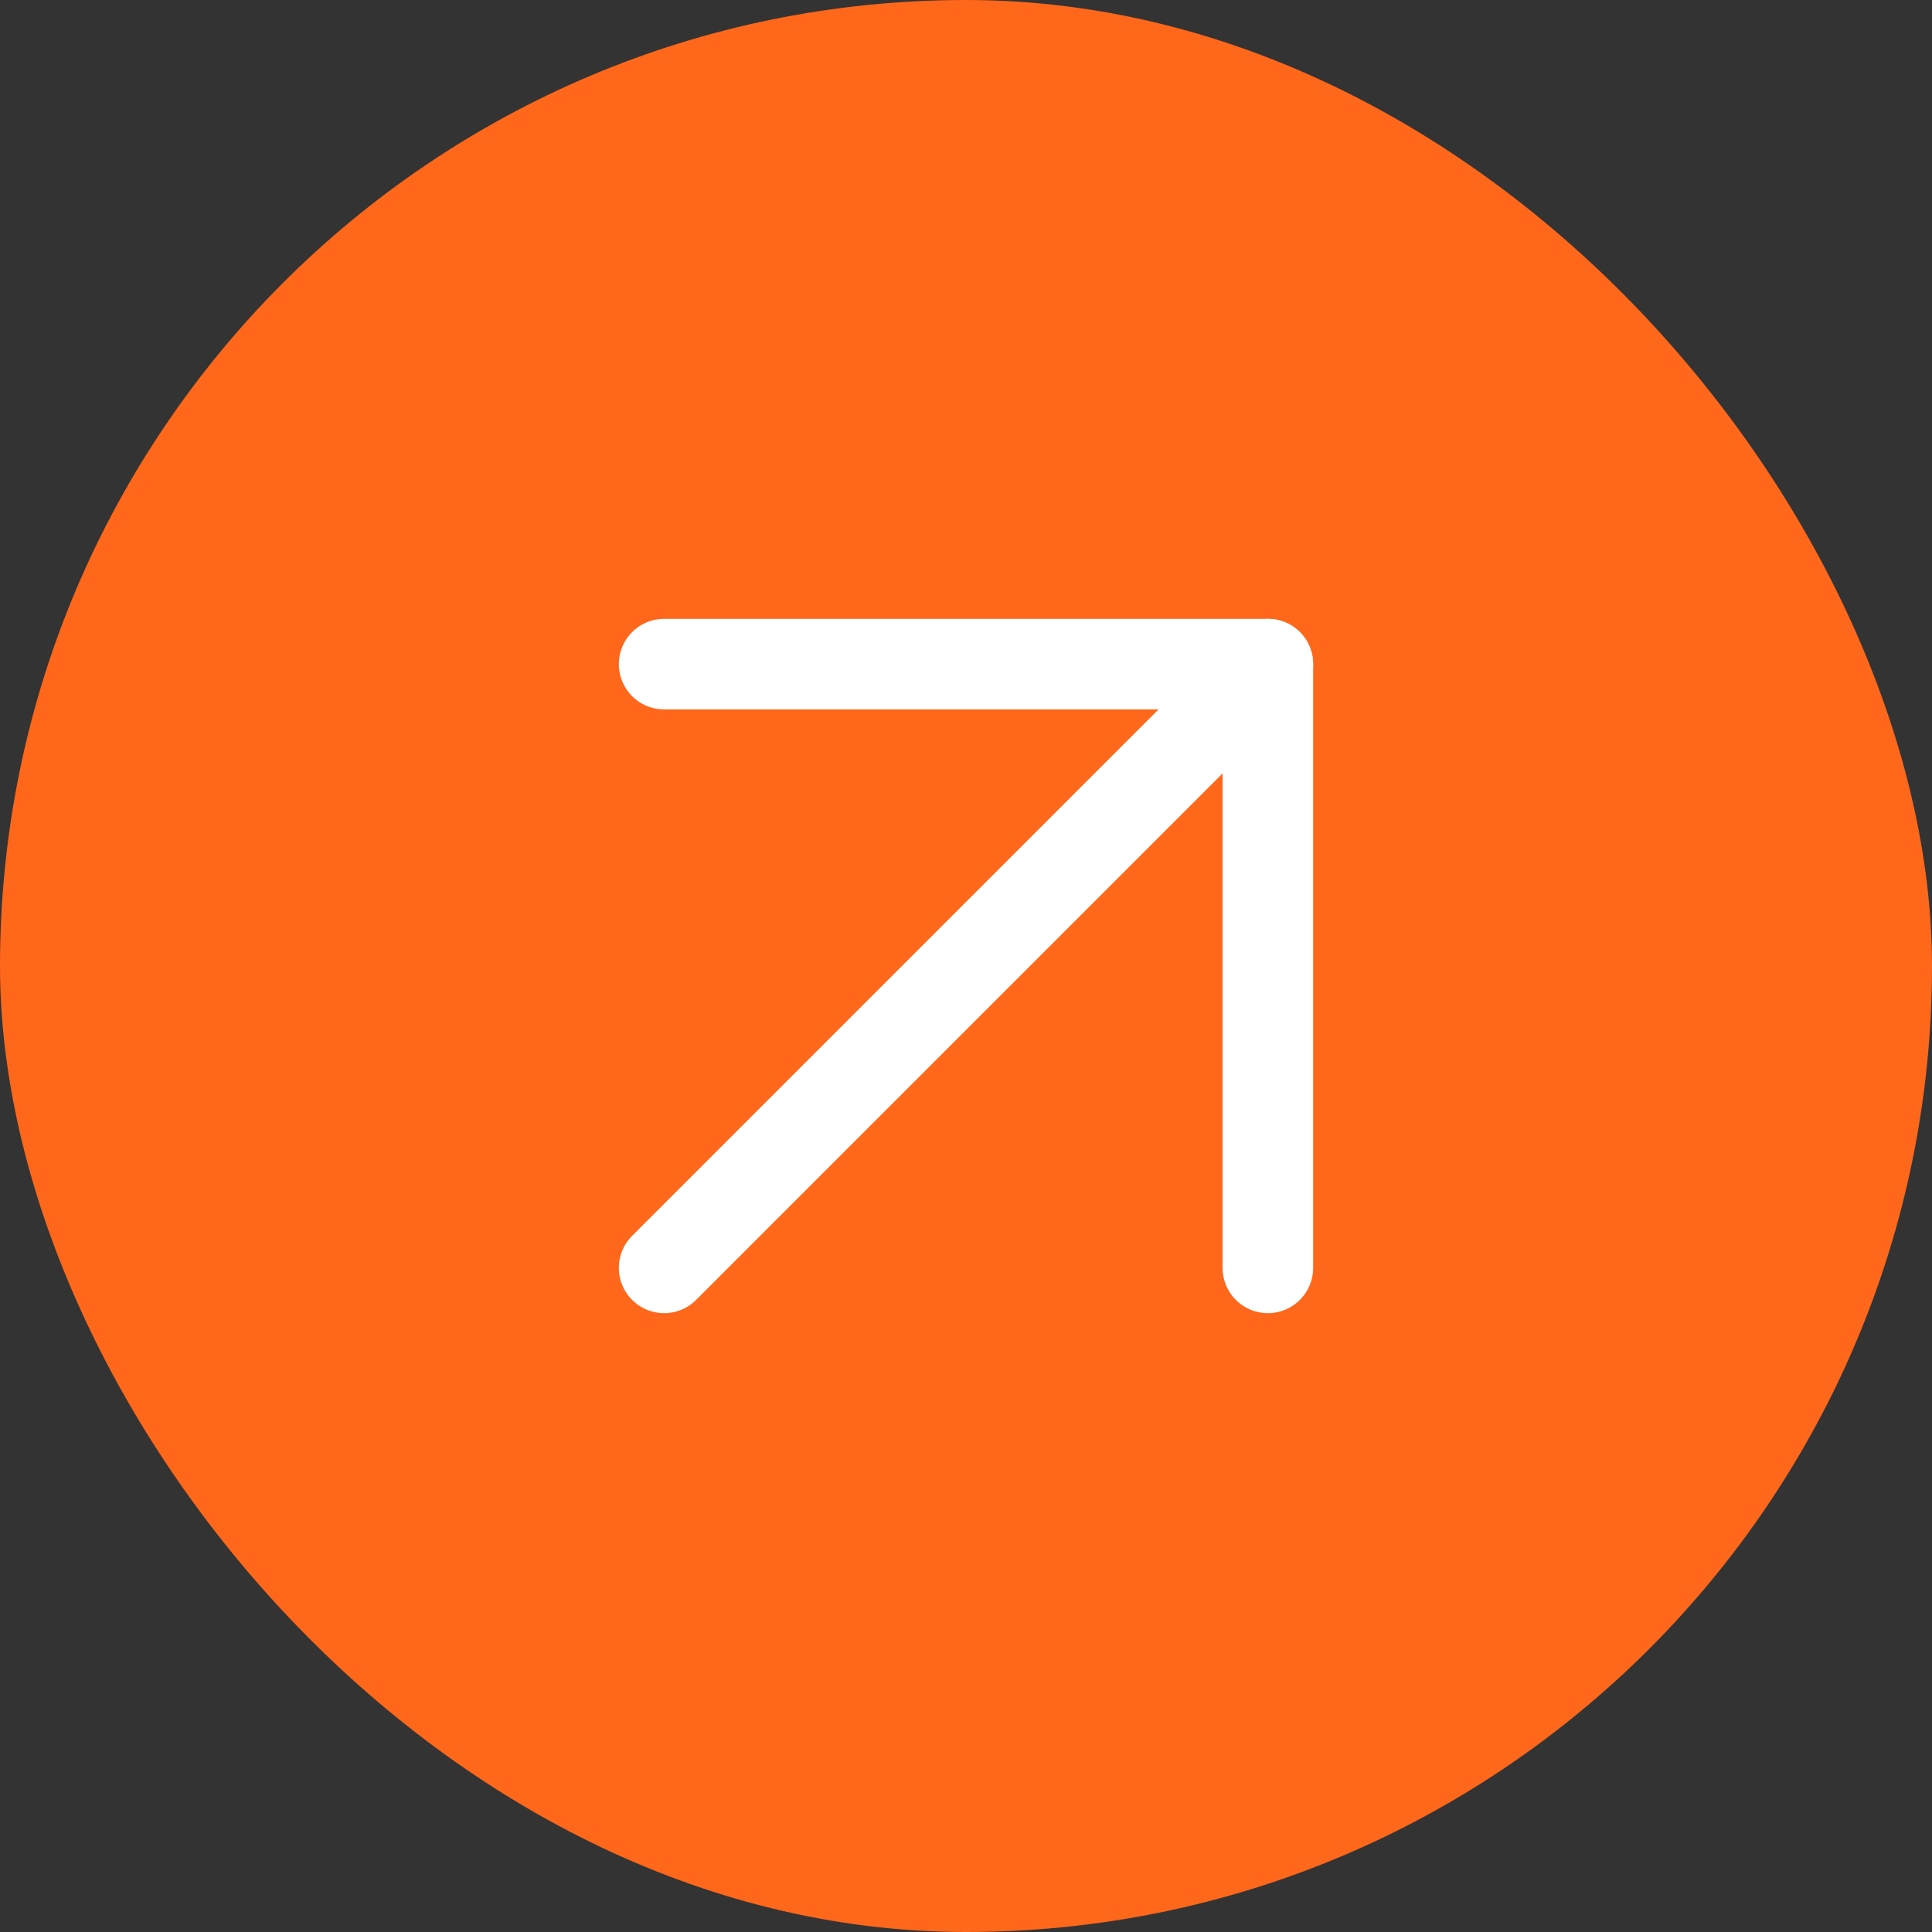 <svg width="32" height="32" viewBox="0 0 32 32" fill="none" xmlns="http://www.w3.org/2000/svg">
<rect x="0" y="0" width="32" height="32" fill="#333333" stroke="none"/>
<rect width="32" height="32" rx="16" fill="#FF671B"/>
<path d="M11 21L21 11" stroke="white" stroke-width="1.5" stroke-linecap="round" stroke-linejoin="round"/>
<path d="M11 11H21V21" stroke="white" stroke-width="1.5" stroke-linecap="round" stroke-linejoin="round"/>
</svg>
